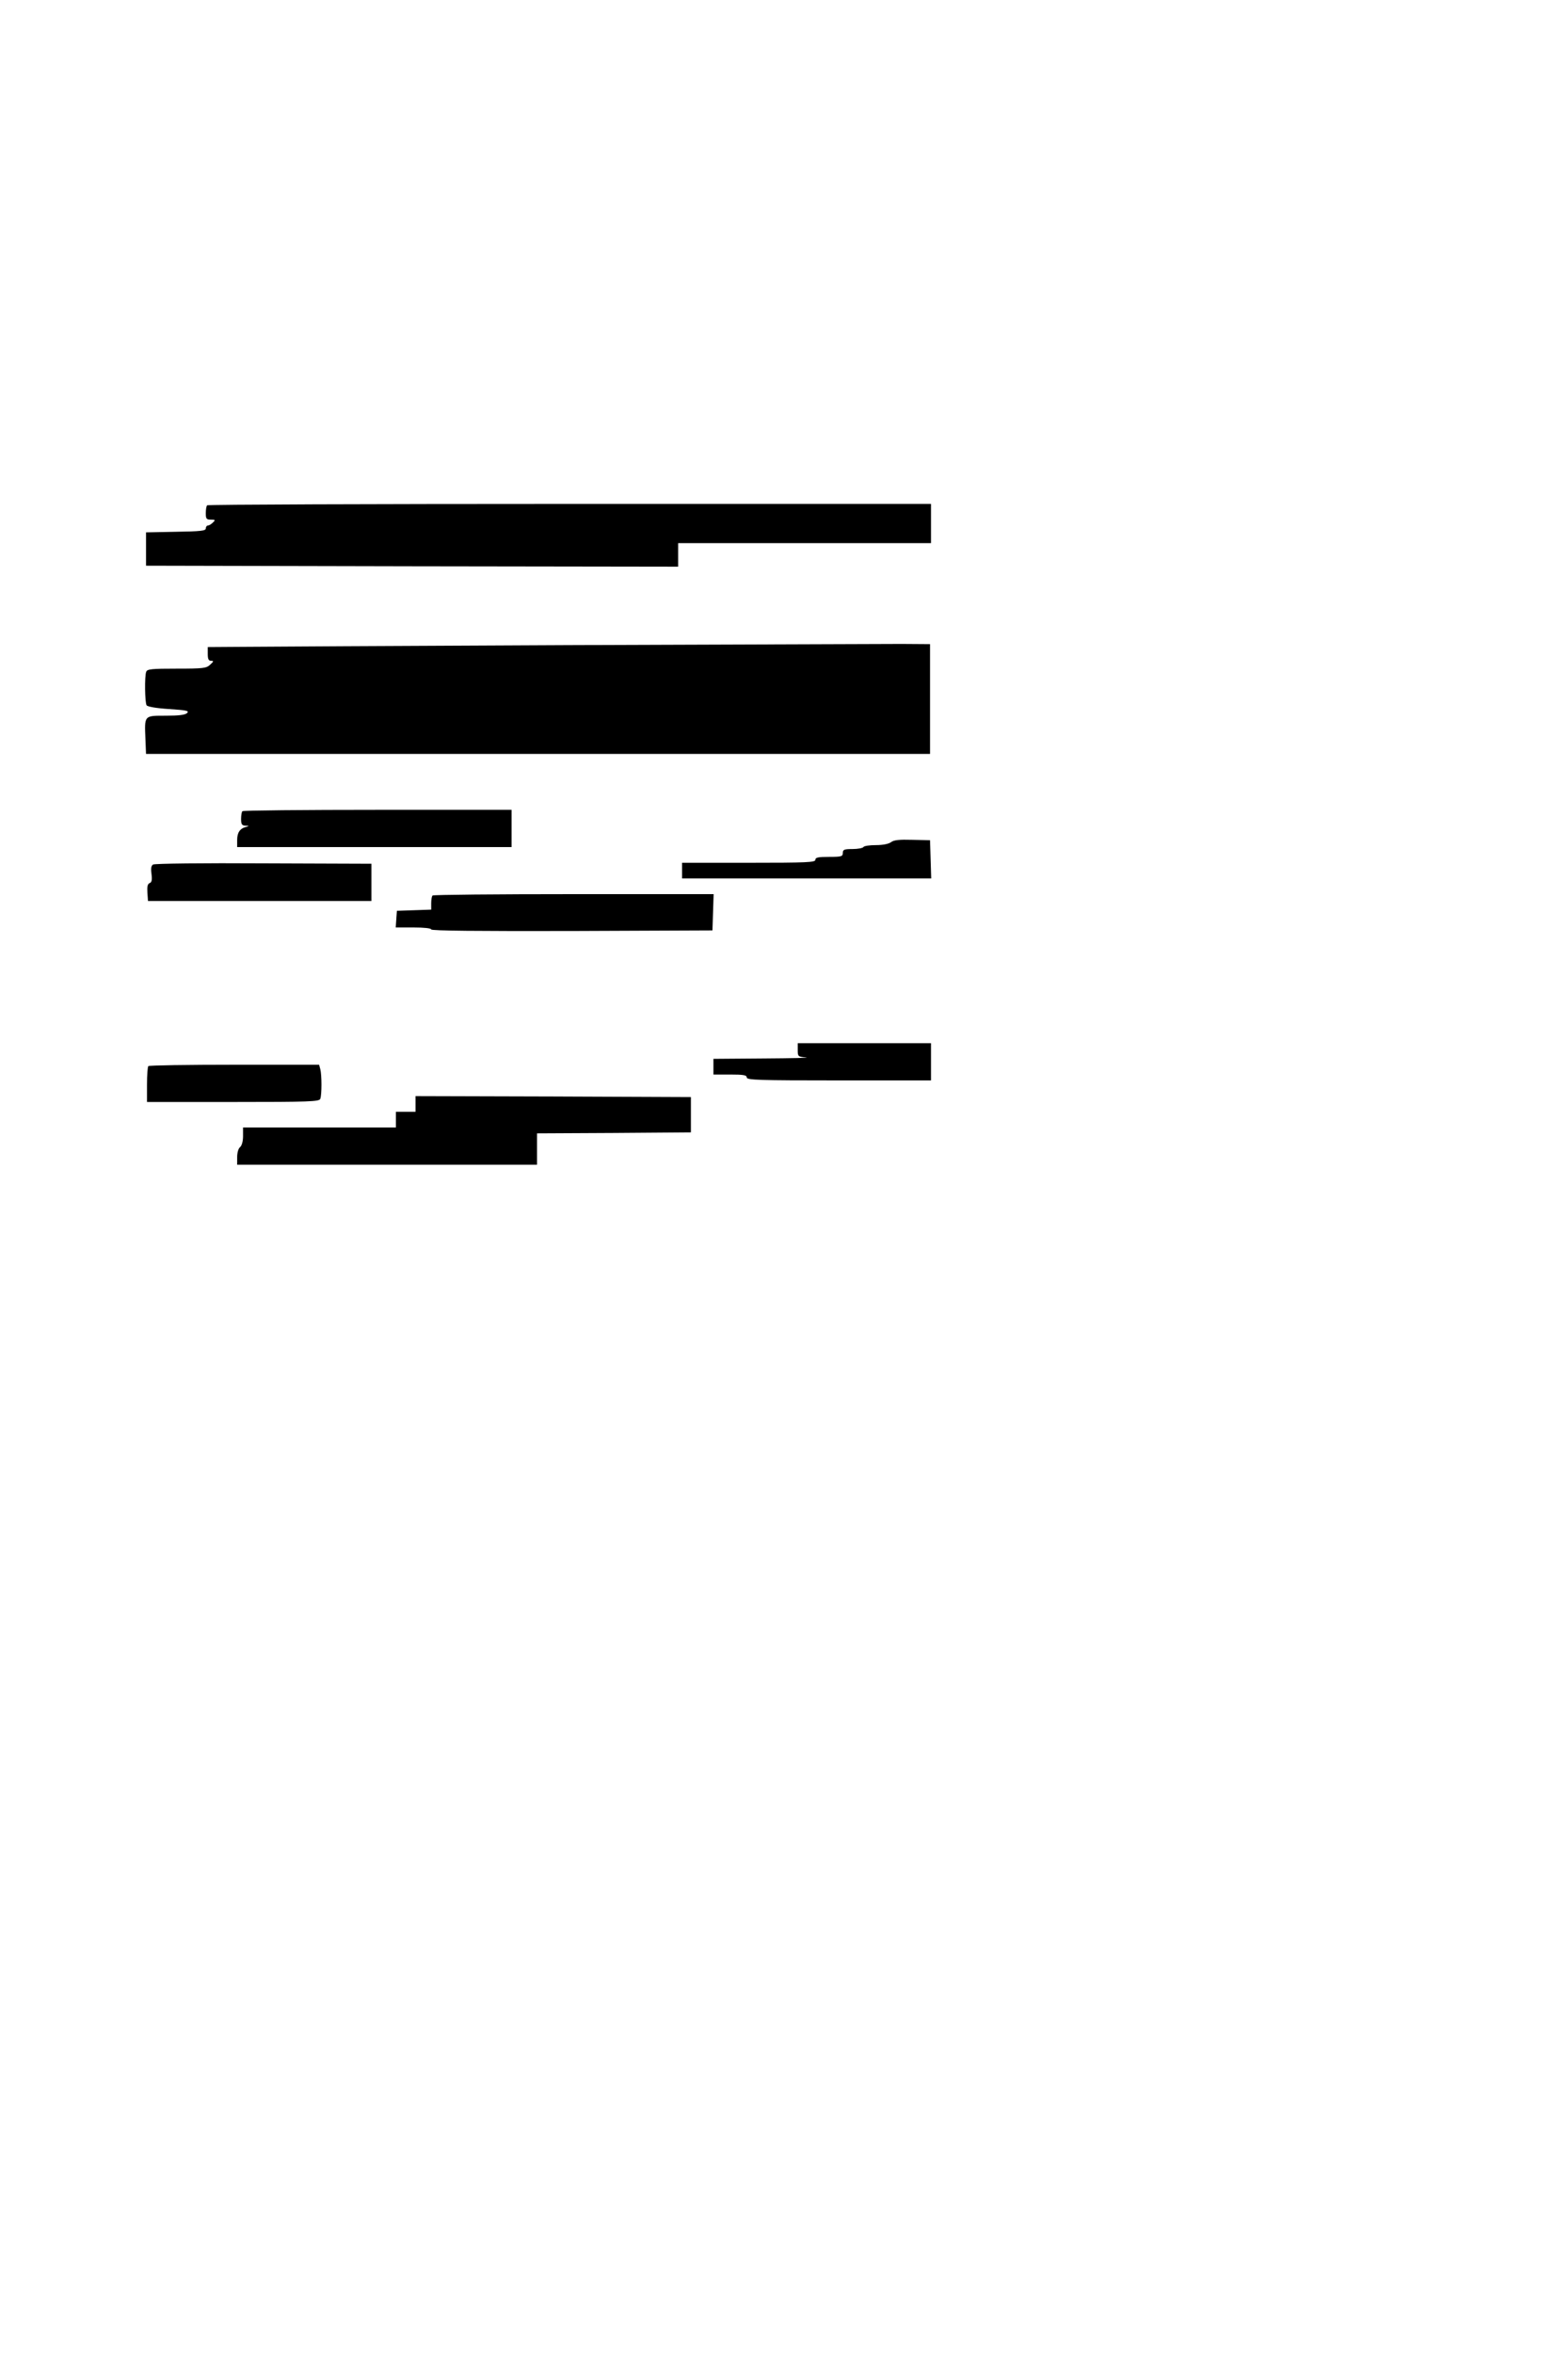 <?xml version="1.0" standalone="no"?>
<!DOCTYPE svg PUBLIC "-//W3C//DTD SVG 20010904//EN"
 "http://www.w3.org/TR/2001/REC-SVG-20010904/DTD/svg10.dtd">
<svg version="1.0" xmlns="http://www.w3.org/2000/svg"
 width="800pt" height="1200pt" viewBox="0 0 800 1200"
 preserveAspectRatio="xMidYMid meet">
<g transform="translate(0,1200) scale(0.1,-0.1)"
fill="#000000" stroke="none">
<path d="M1057 9423 c-4 -3 -7 -21 -7 -40 0 -29 3 -33 26 -33 23 0 24 -2 10
-15 -8 -8 -19 -15 -25 -15 -6 0 -11 -7 -11 -15 0 -12 -26 -15 -152 -17 l-153
-3 0 -85 0 -85 1357 -3 1358 -2 0 60 0 60 645 0 645 0 0 100 0 100 -1843 0
c-1014 0 -1847 -3 -1850 -7z"/>
<path d="M2900 8710 c-855 -4 -1619 -8 -1697 -9 l-143 -1 0 -35 c0 -26 4 -35
17 -35 14 0 14 -3 -5 -20 -19 -18 -35 -20 -171 -20 -126 0 -150 -2 -155 -16
-9 -22 -7 -157 2 -171 5 -7 49 -15 114 -19 90 -6 104 -9 93 -20 -10 -10 -42
-14 -109 -14 -112 0 -109 3 -104 -120 l3 -75 2000 0 2000 0 0 280 0 280 -145
1 c-80 0 -845 -3 -1700 -6z"/>
<path d="M1237 7863 c-4 -3 -7 -21 -7 -40 0 -27 4 -33 23 -34 19 -1 19 -2 3
-6 -32 -8 -46 -29 -46 -67 l0 -36 700 0 700 0 0 95 0 95 -683 0 c-376 0 -687
-3 -690 -7z"/>
<path d="M4546 7705 c-12 -9 -42 -15 -77 -15 -32 0 -61 -4 -64 -10 -3 -5 -28
-10 -56 -10 -42 0 -49 -3 -49 -20 0 -18 -7 -20 -70 -20 -56 0 -70 -3 -70 -15
0 -13 -44 -15 -340 -15 l-340 0 0 -40 0 -40 635 0 636 0 -3 98 -3 97 -90 2
c-67 2 -95 -1 -109 -12z"/>
<path d="M781 7591 c-10 -6 -12 -21 -8 -49 4 -30 1 -42 -10 -46 -10 -4 -13
-18 -11 -48 l3 -43 570 0 570 0 0 95 0 95 -550 2 c-308 2 -556 -1 -564 -6z"/>
<path d="M2207 7433 c-4 -3 -7 -21 -7 -39 l0 -33 -87 -3 -88 -3 -3 -42 -3 -43
90 0 c55 0 91 -4 91 -10 0 -7 241 -9 718 -8 l717 3 3 93 3 92 -714 0 c-392 0
-717 -3 -720 -7z"/>
<path d="M4070 6646 c0 -34 1 -35 43 -39 23 -2 -74 -4 -215 -5 l-258 -2 0 -40
0 -40 85 0 c69 0 85 -3 85 -15 0 -13 59 -15 470 -15 l470 0 0 95 0 95 -340 0
-340 0 0 -34z"/>
<path d="M757 6563 c-4 -3 -7 -46 -7 -95 l0 -88 439 0 c391 0 440 2 445 16 8
20 8 122 0 152 l-6 22 -432 0 c-238 0 -436 -3 -439 -7z"/>
<path d="M2120 6370 l0 -40 -50 0 -50 0 0 -40 0 -40 -390 0 -390 0 0 -44 c0
-26 -6 -48 -15 -56 -9 -7 -15 -29 -15 -51 l0 -39 765 0 765 0 0 80 0 80 393 2
392 3 0 90 0 90 -702 3 -703 2 0 -40z"/>
</g>
</svg>
